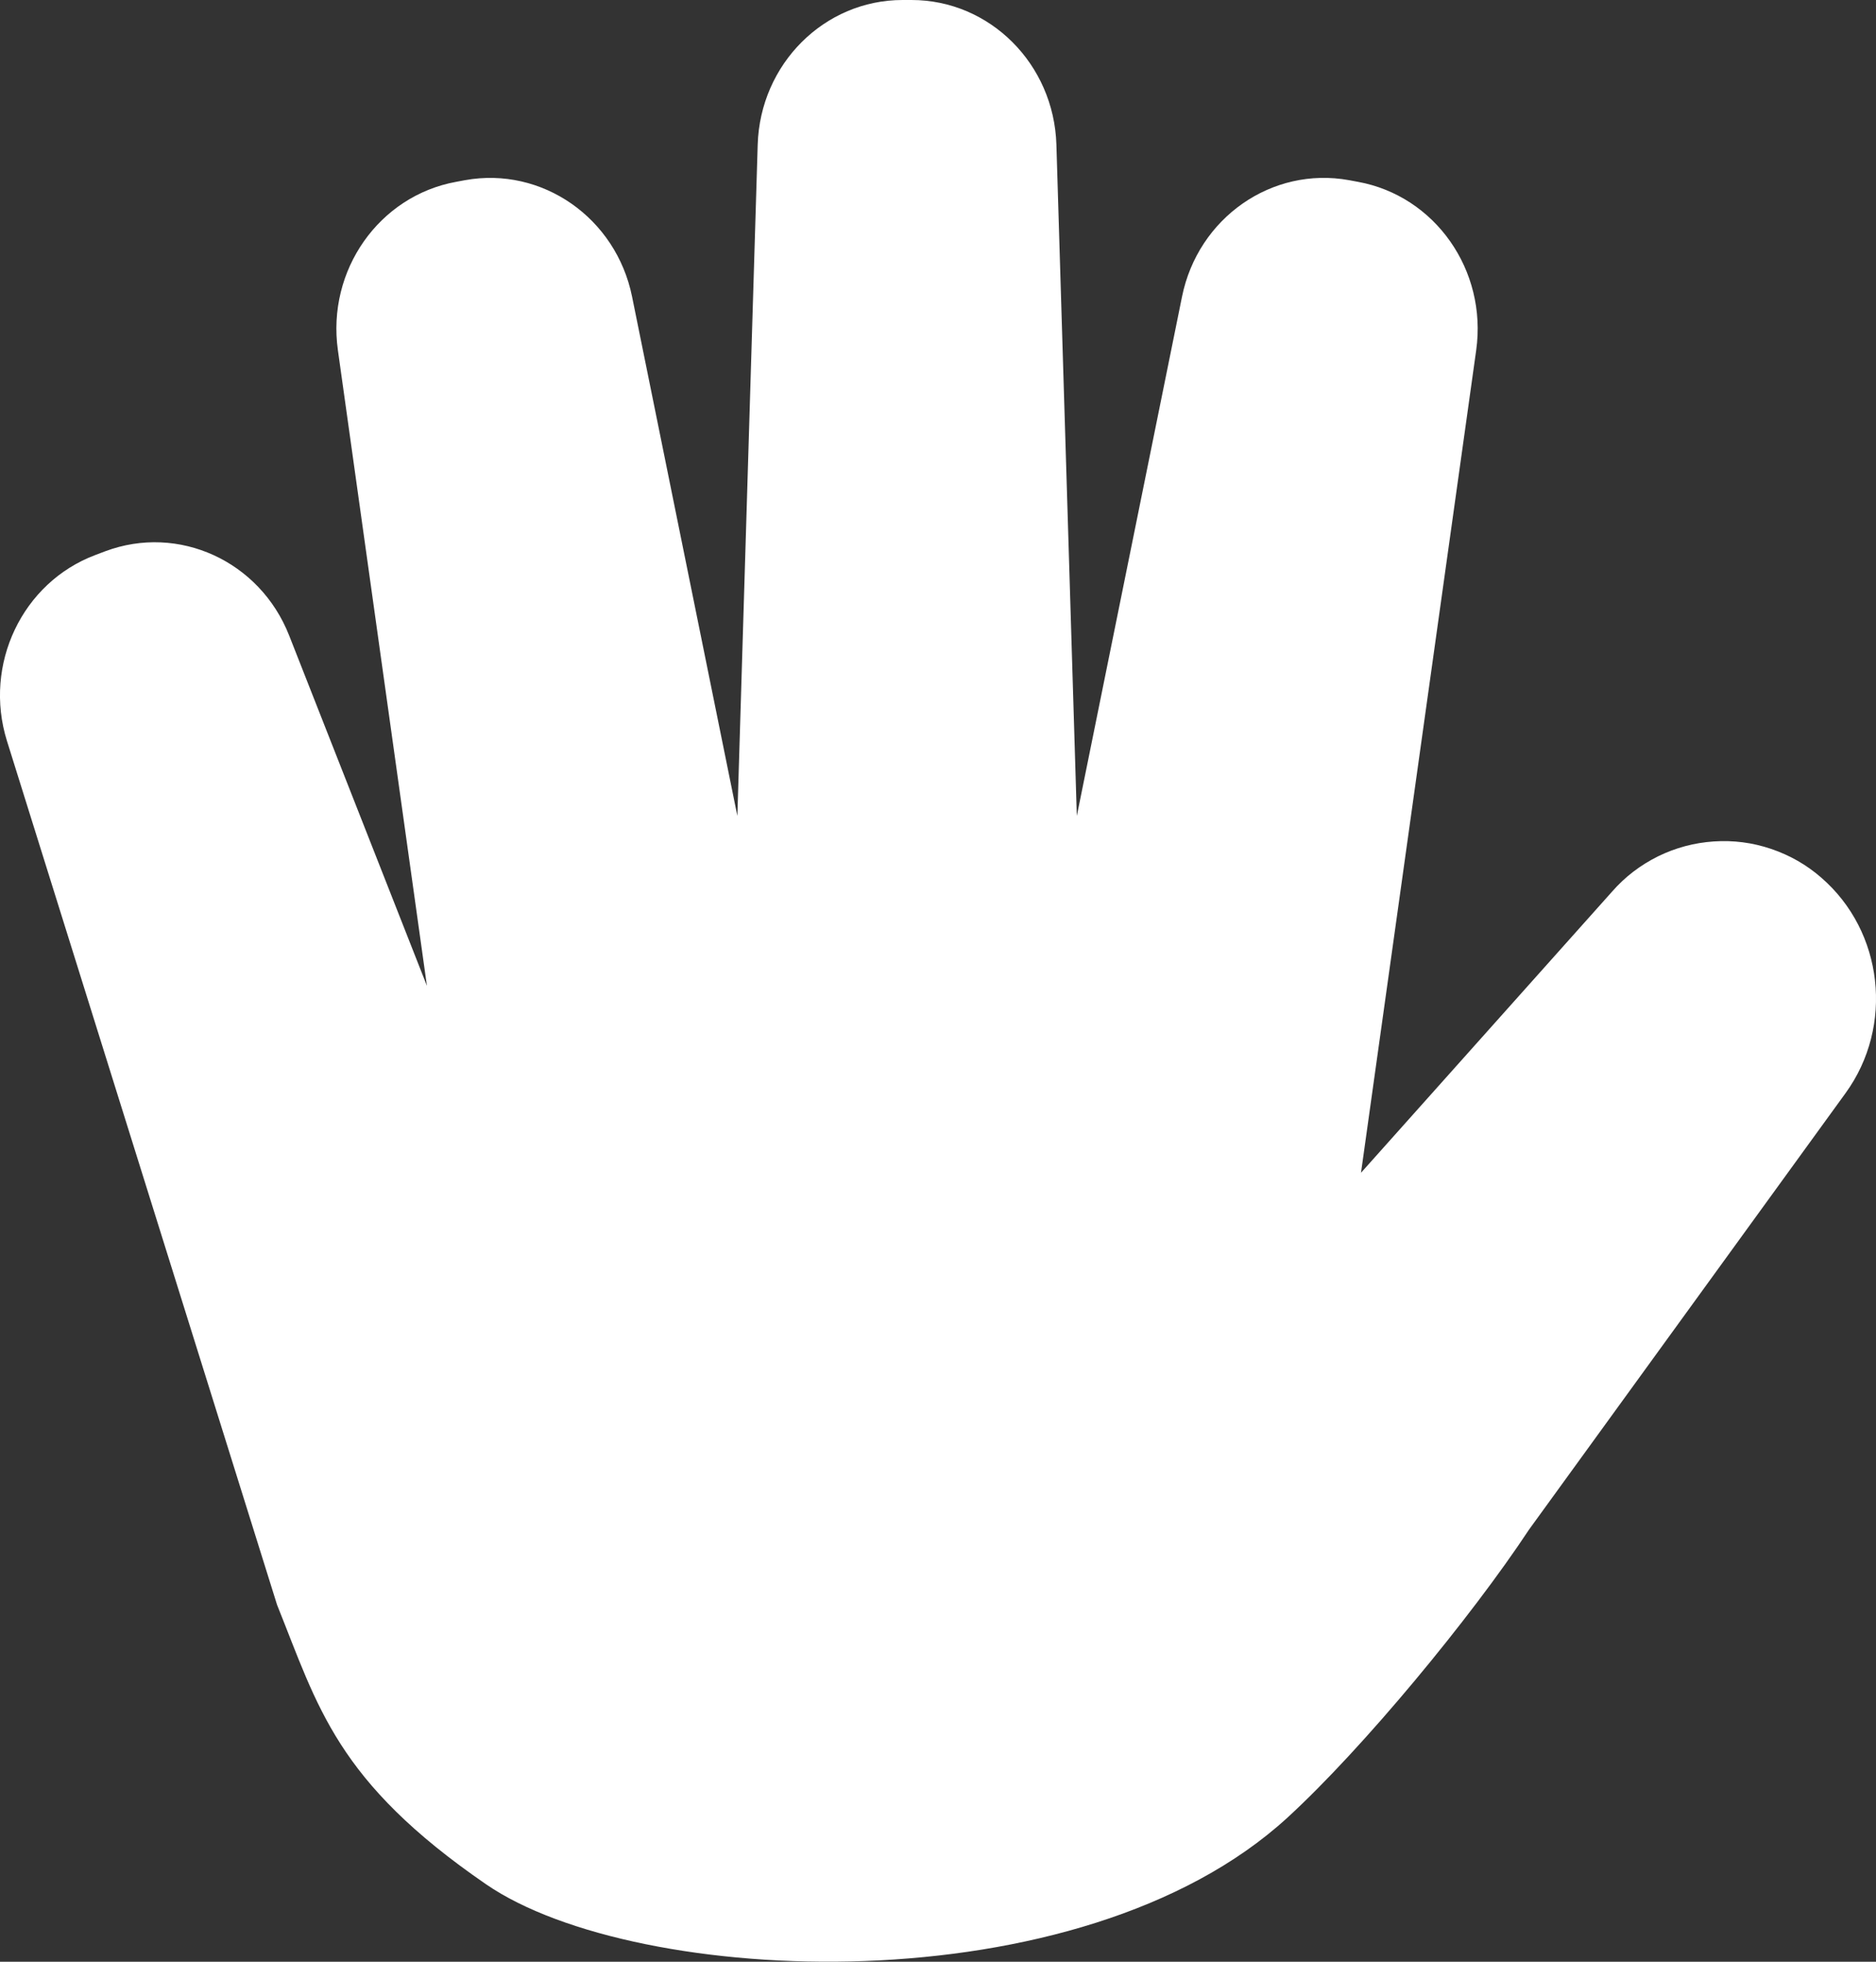 <svg width="22.88" height="23.92" viewBox="0 0 22.88 23.92" fill="none" xmlns="http://www.w3.org/2000/svg" xmlns:xlink="http://www.w3.org/1999/xlink">
	<rect x="0" y="0" width="22.88" height="23.92" fill="#333333" stroke="none"/>
	<desc>
			Created with Pixso.
	</desc>
	<defs/>
	<path id="path" d="M11.008 0C10.053 0 9.271 0.781 9.241 1.764L8.993 9.949L7.709 3.618C7.514 2.656 6.611 2.027 5.671 2.197L5.564 2.217C4.623 2.388 3.984 3.296 4.121 4.27L5.207 12.021L3.527 7.75C3.17 6.841 2.178 6.387 1.283 6.722L1.164 6.767C0.271 7.102 -0.206 8.104 0.085 9.035L3.379 19.568C3.88 20.814 4.1 21.72 5.93 22.977C7.759 24.232 13.168 24.485 15.703 22.162C16.626 21.315 17.941 19.722 18.649 18.65L22.508 13.33C23.102 12.512 22.972 11.358 22.212 10.701C22.032 10.544 21.828 10.428 21.601 10.351C21.374 10.274 21.141 10.244 20.902 10.26C20.663 10.276 20.435 10.337 20.221 10.442C20.006 10.549 19.819 10.691 19.661 10.872L16.599 14.3L18.004 4.27C18.14 3.296 17.502 2.388 16.561 2.217L16.454 2.197C15.513 2.026 14.611 2.655 14.416 3.618L13.133 9.949L12.884 1.764C12.854 0.781 12.072 0 11.117 0L11.008 0Z" fill-rule="nonzero" fill="#FFFFFF"/>
</svg>
